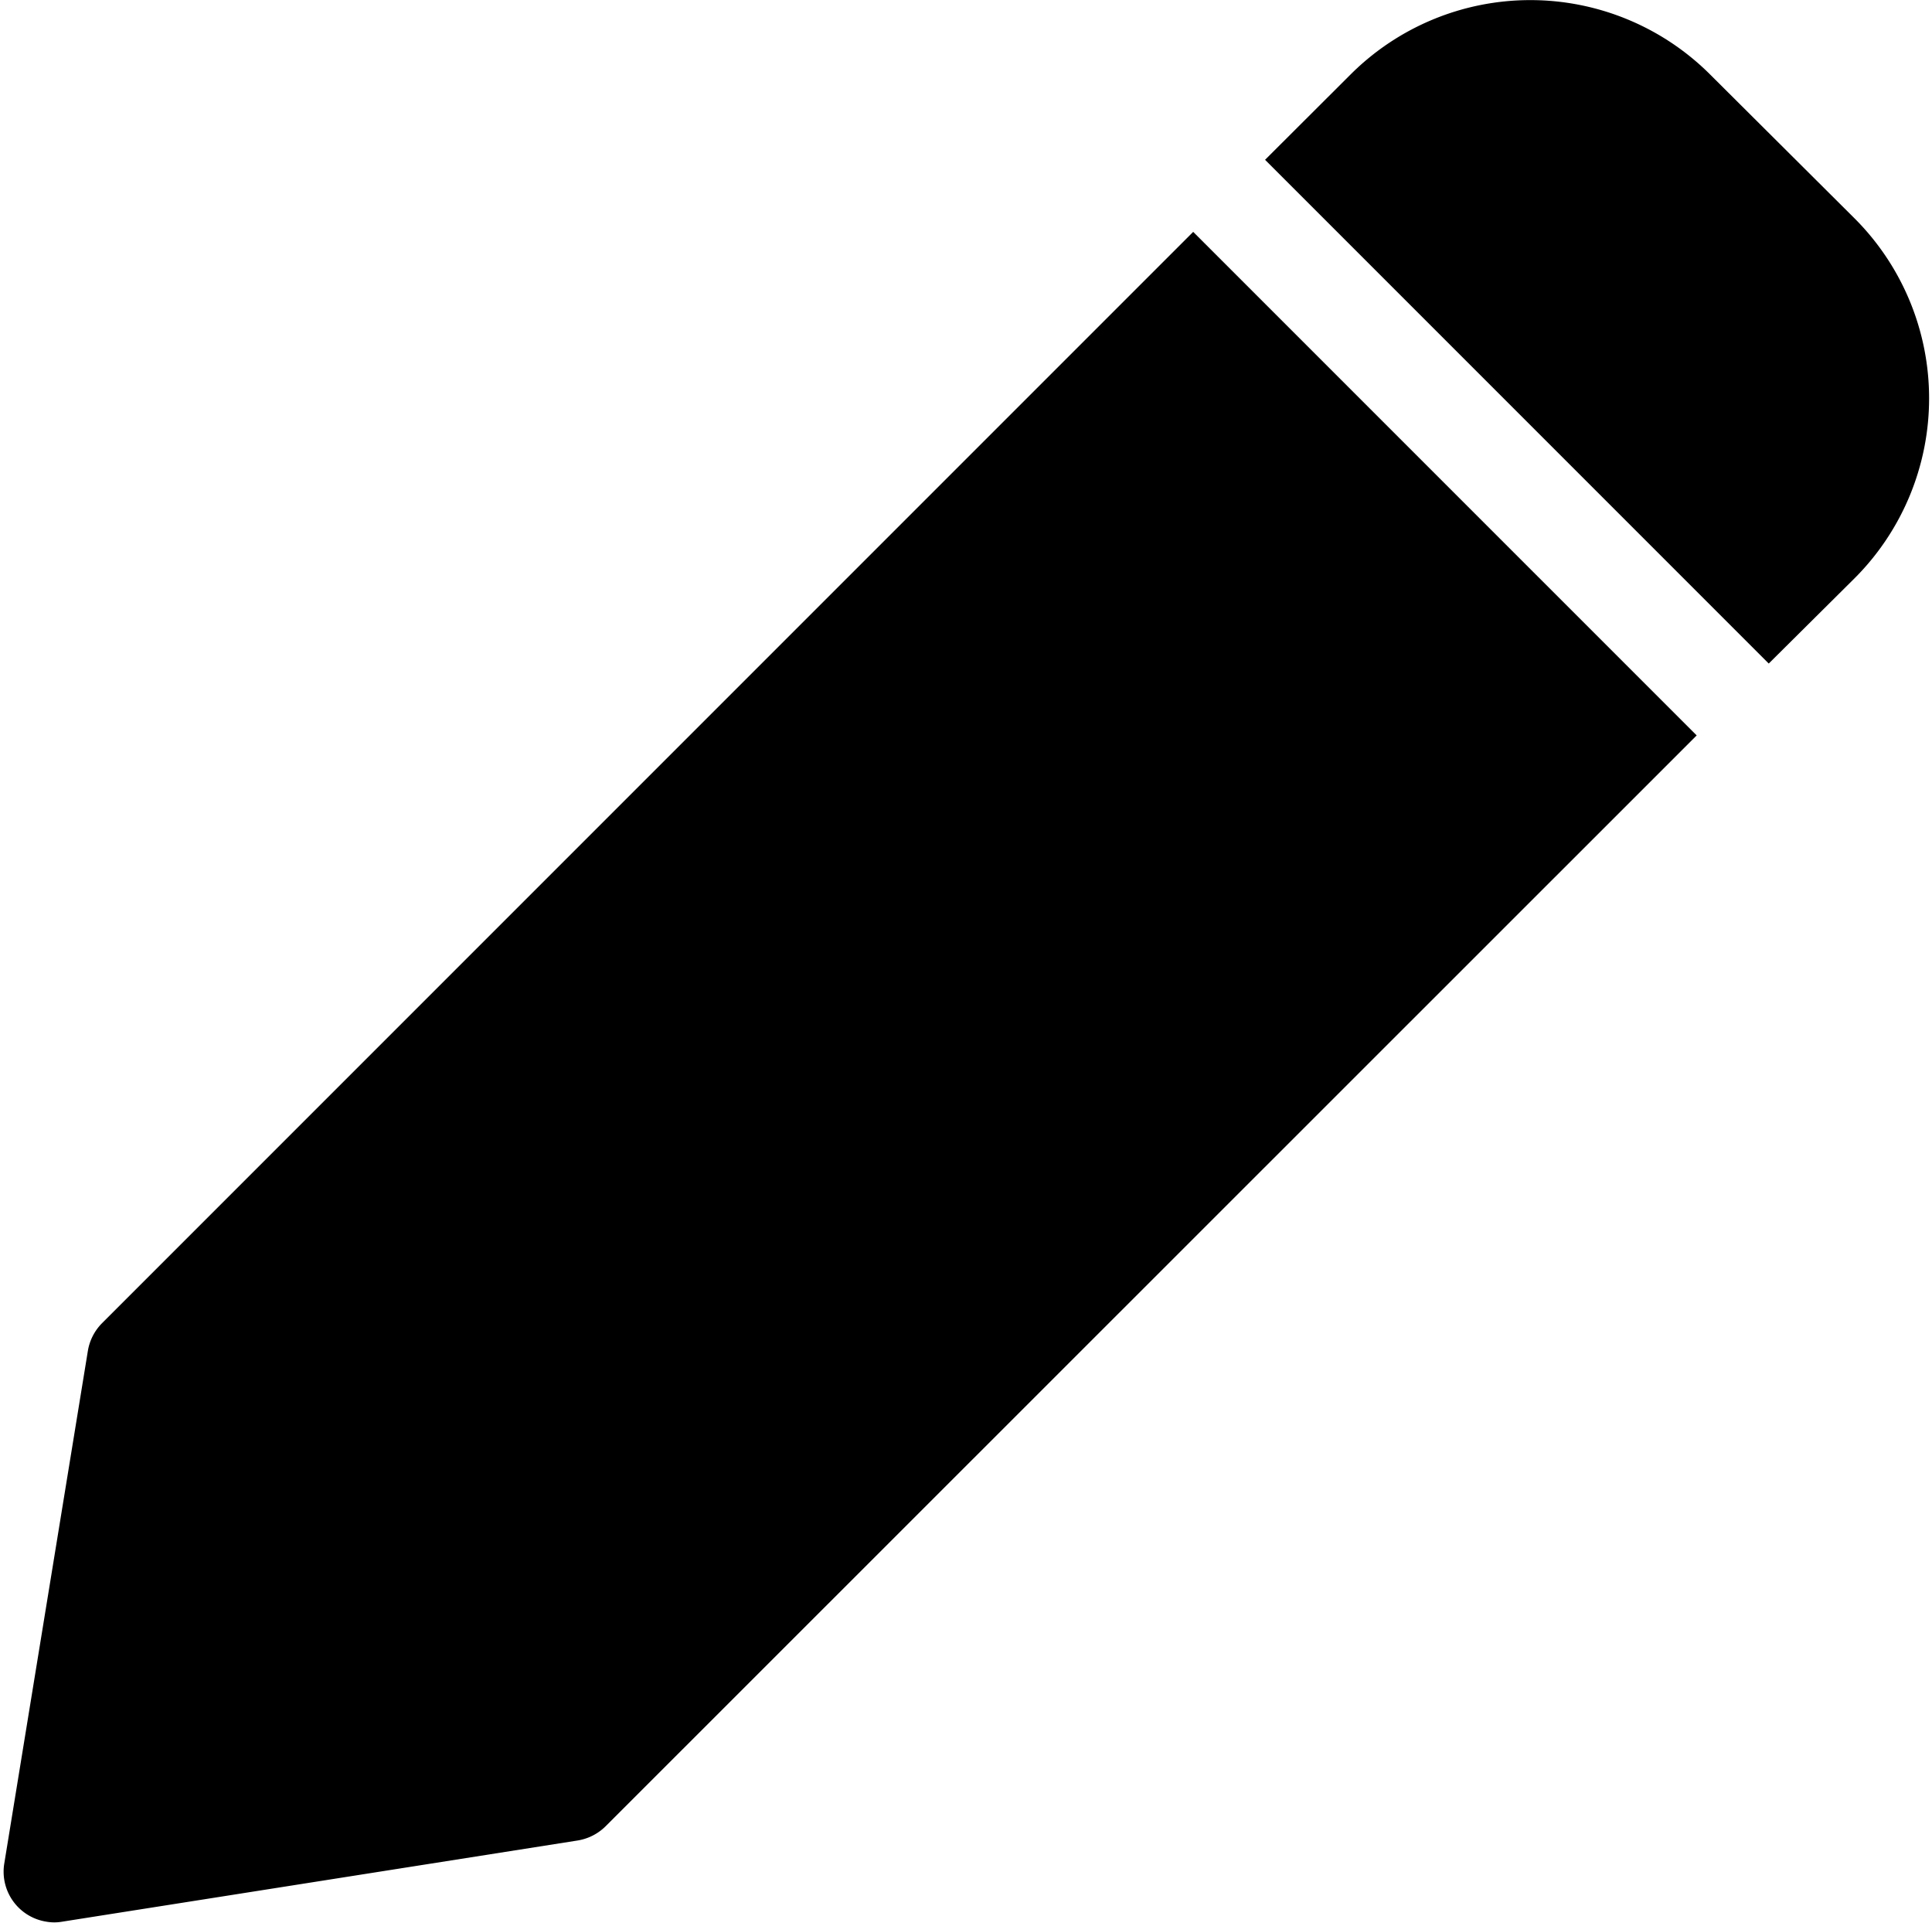 <svg xmlns="http://www.w3.org/2000/svg" viewBox="0 0 100 99.51"><defs></defs><g id="bfc28284-1182-42e2-91d2-c8e71d9556c7" data-name="badges"><path fill="current" d="M61.76,12,5.29,68.47a2.64,2.64,0,0,0-.74,1.43L.22,96.45a2.62,2.62,0,0,0,2.17,3,2.37,2.37,0,0,0,.84,0l26.67-4.2a2.66,2.66,0,0,0,1.45-.74L87.82,38.06Zm3.72-3.73L91.55,34.34,96,29.92a13.17,13.17,0,0,0,0-18.61h0L88.52,3.86a13.17,13.17,0,0,0-18.62,0h0Z"/></g></svg>
